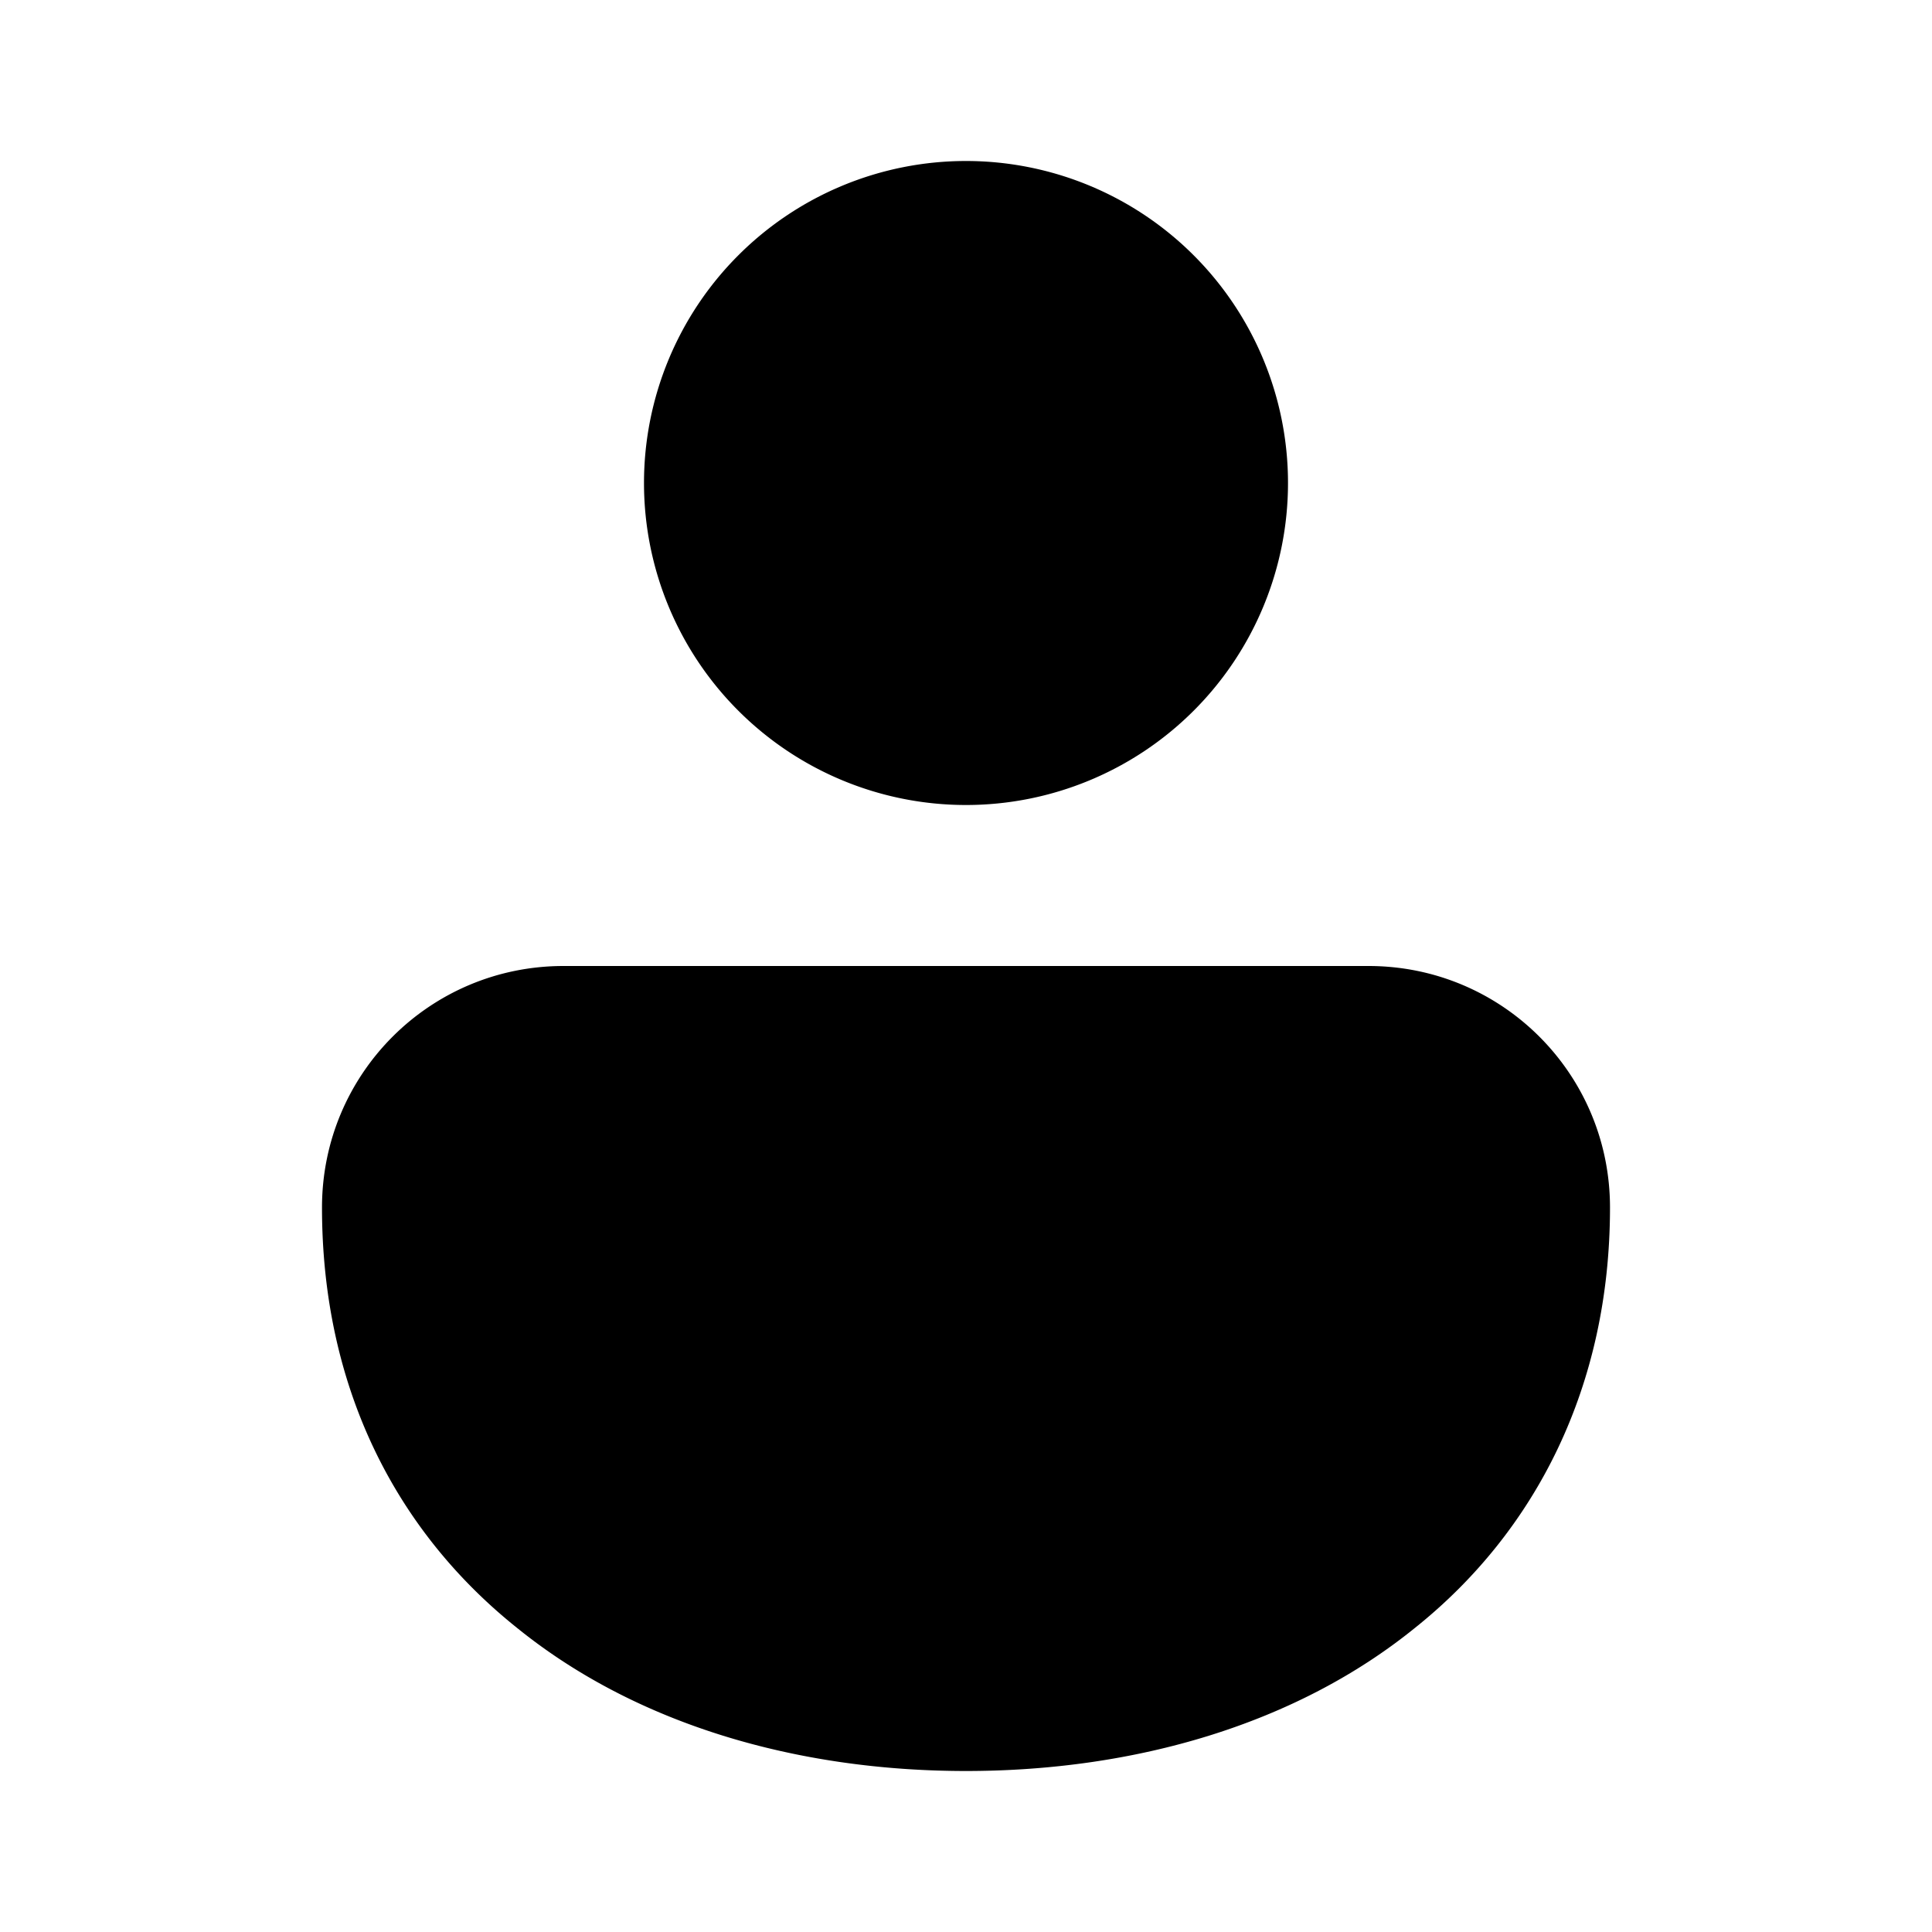 <svg width="12" height="12" viewBox="0 0 12 12" xmlns="http://www.w3.org/2000/svg"><path d="M6 1a2 2 0 100 4 2 2 0 000-4zm2.5 5h-5C2.67 6 2 6.67 2 7.5c0 1.12.46 2.01 1.21 2.61.74.6 1.74.89 2.79.89s2.05-.29 2.79-.89C9.54 9.51 10 8.61 10 7.5 10 6.67 9.33 6 8.5 6z"/></svg>